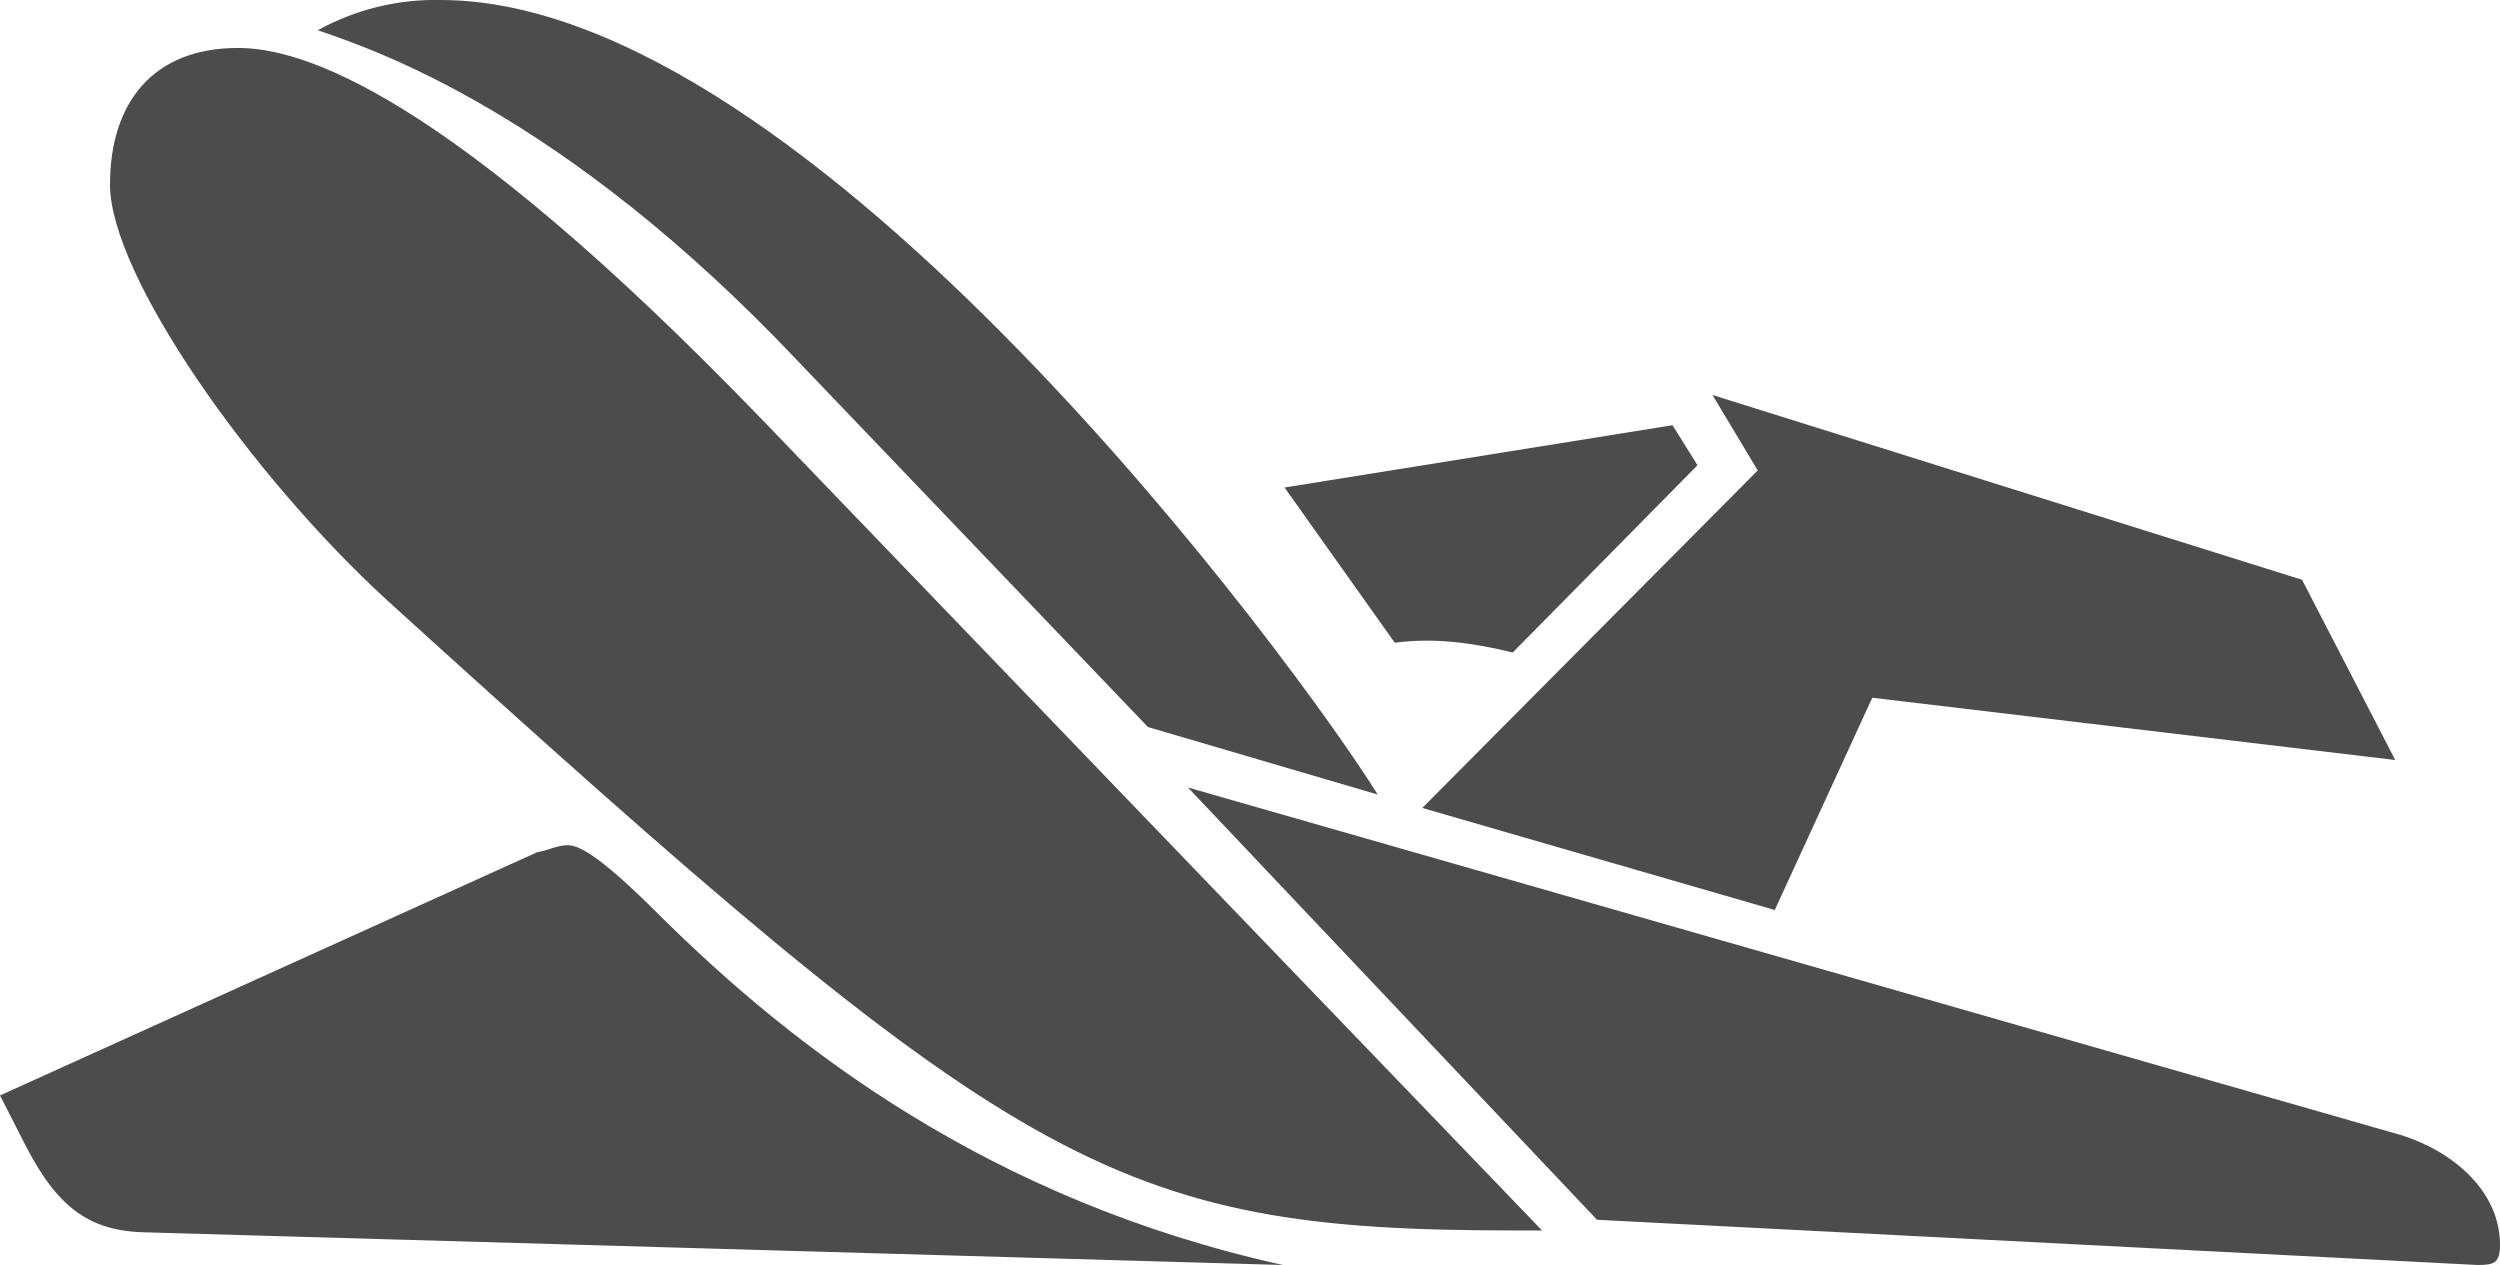 <?xml version="1.0" encoding="UTF-8"?>
<svg xmlns="http://www.w3.org/2000/svg" xmlns:xlink="http://www.w3.org/1999/xlink" width="11" height="5.567" viewBox="0 0 11 5.567" version="1.1">
<g id="surface1">
<path style=" stroke:none;fill-rule:nonzero;fill:rgb(30%,30%,30%);fill-opacity:1;" d="M 2.363 3.75 C 2.41 3.742 2.453 3.719 2.496 3.719 C 2.539 3.719 2.617 3.742 2.902 4.027 C 3.488 4.609 4.355 5.281 5.645 5.566 L 0.629 5.422 C 0.363 5.414 0.23 5.281 0.09 4.996 L 0 4.82 Z M 5.227 3.465 L 10.57 4.996 C 10.801 5.07 11 5.246 11 5.477 C 11 5.555 10.977 5.566 10.902 5.566 L 7.027 5.367 Z M 5.051 3.199 L 3.508 1.586 C 2.477 0.496 1.648 0.219 1.398 0.133 C 1.562 0.043 1.746 -0.004 1.938 0 C 3.562 0 5.707 2.926 6.062 3.496 Z M 6.785 5.414 L 6.664 5.414 C 4.883 5.414 4.465 5.148 1.703 2.641 C 1.102 2.09 0.484 1.211 0.484 0.812 C 0.484 0.453 0.672 0.211 1.047 0.211 C 1.32 0.211 1.945 0.387 3.355 1.848 Z M 5.652 2.145 L 7.359 1.871 L 7.469 2.047 L 6.656 2.871 C 6.48 2.828 6.312 2.805 6.137 2.828 Z M 8.238 3.07 L 7.809 4.004 L 6.258 3.555 L 7.734 2.07 L 7.535 1.738 L 10.129 2.551 L 10.539 3.344 Z M 8.238 3.07 "/>
</g>
</svg>
